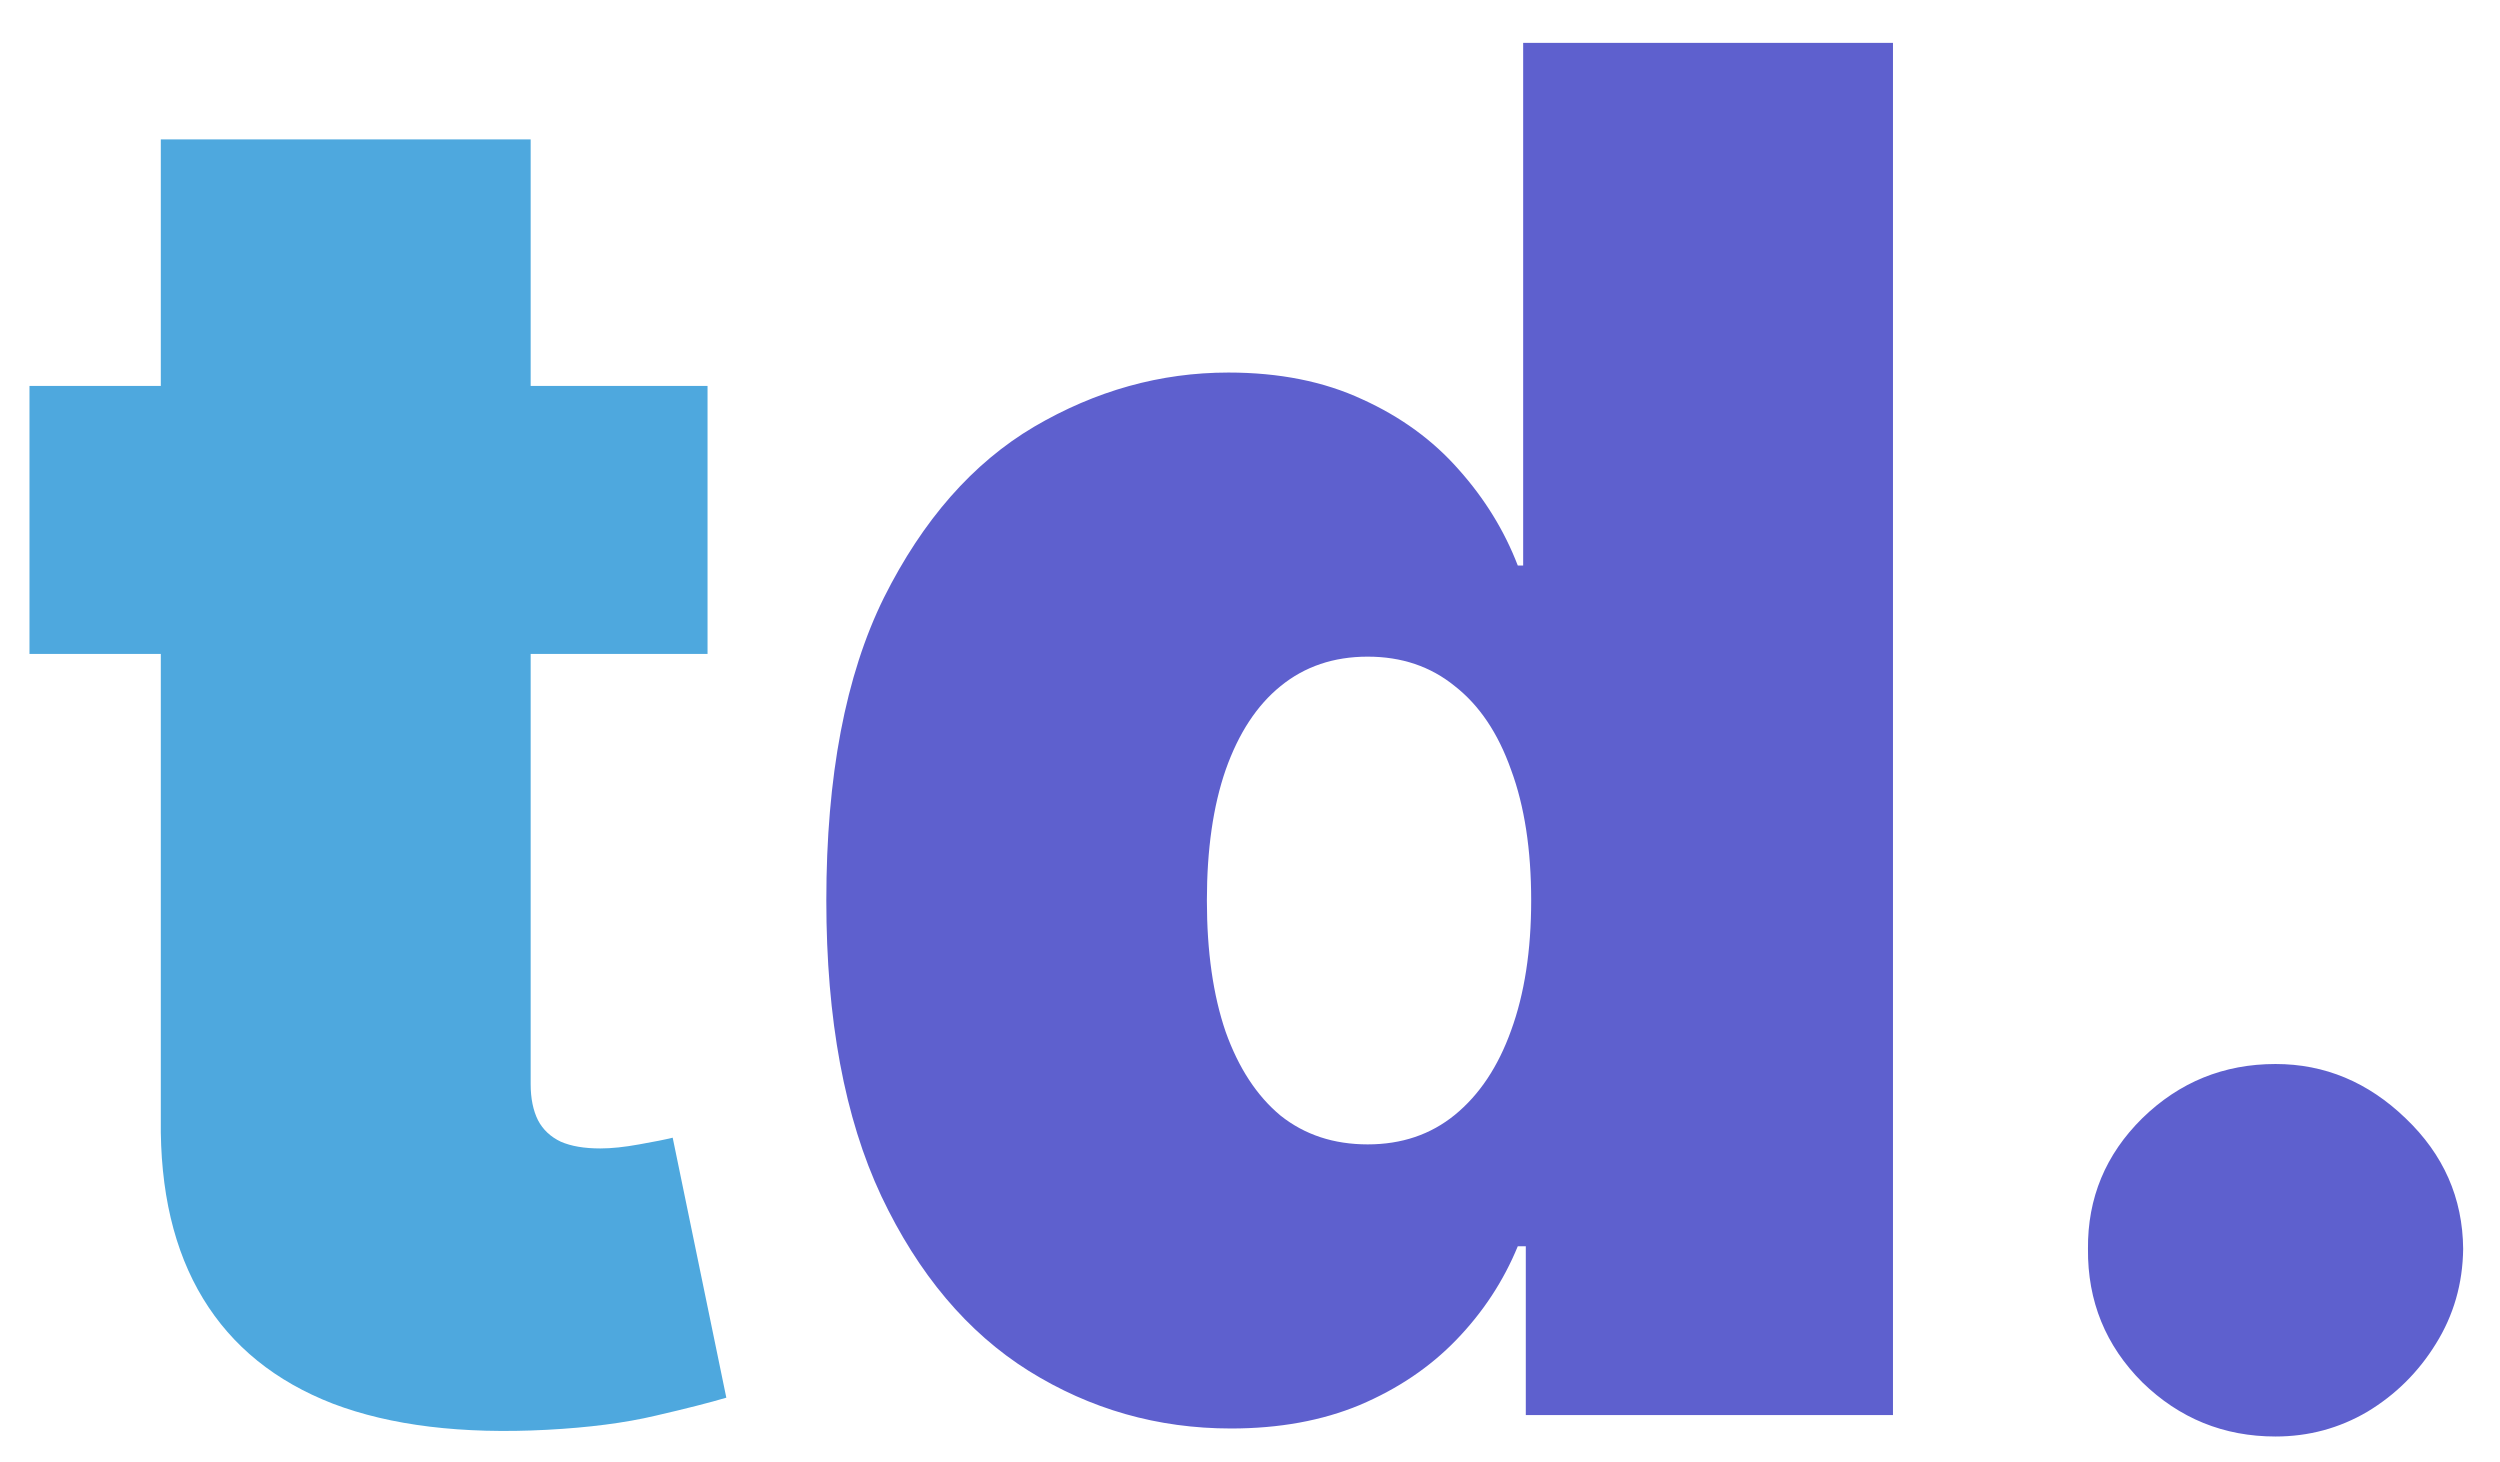 <svg width="53" height="31" viewBox="0 0 53 31" fill="none" xmlns="http://www.w3.org/2000/svg">
<path d="M15 8.182V13.864H0.625V8.182H15ZM3.409 2.955H11.25V22.983C11.25 23.286 11.302 23.542 11.406 23.75C11.51 23.949 11.671 24.1 11.889 24.204C12.107 24.299 12.386 24.347 12.727 24.347C12.964 24.347 13.239 24.318 13.551 24.261C13.873 24.204 14.11 24.157 14.261 24.119L15.398 29.631C15.047 29.735 14.546 29.863 13.892 30.014C13.248 30.166 12.481 30.265 11.591 30.312C9.792 30.407 8.281 30.223 7.06 29.759C5.838 29.285 4.92 28.542 4.304 27.528C3.688 26.515 3.39 25.246 3.409 23.722V2.955Z" fill="#4EA8DE"/>
<path d="M26.097 30.284C24.544 30.284 23.114 29.877 21.808 29.062C20.51 28.248 19.468 27.012 18.683 25.355C17.906 23.698 17.518 21.61 17.518 19.091C17.518 16.458 17.925 14.318 18.739 12.671C19.563 11.023 20.624 9.815 21.921 9.048C23.228 8.281 24.601 7.898 26.041 7.898C27.12 7.898 28.067 8.087 28.881 8.466C29.696 8.835 30.378 9.332 30.927 9.957C31.476 10.573 31.893 11.25 32.177 11.989H32.291V0.909H40.131V30H32.347V26.421H32.177C31.874 27.159 31.438 27.822 30.87 28.409C30.311 28.987 29.63 29.446 28.825 29.787C28.029 30.118 27.12 30.284 26.097 30.284ZM28.995 24.261C29.715 24.261 30.33 24.053 30.842 23.636C31.363 23.21 31.76 22.614 32.035 21.847C32.319 21.07 32.461 20.151 32.461 19.091C32.461 18.011 32.319 17.088 32.035 16.321C31.76 15.544 31.363 14.953 30.842 14.546C30.33 14.129 29.715 13.921 28.995 13.921C28.275 13.921 27.66 14.129 27.148 14.546C26.646 14.953 26.258 15.544 25.984 16.321C25.718 17.088 25.586 18.011 25.586 19.091C25.586 20.171 25.718 21.099 25.984 21.875C26.258 22.642 26.646 23.234 27.148 23.651C27.66 24.058 28.275 24.261 28.995 24.261ZM48.242 30.454C47.144 30.454 46.202 30.071 45.416 29.304C44.639 28.527 44.255 27.585 44.265 26.477C44.255 25.398 44.639 24.474 45.416 23.707C46.202 22.94 47.144 22.557 48.242 22.557C49.284 22.557 50.202 22.94 50.998 23.707C51.803 24.474 52.21 25.398 52.219 26.477C52.21 27.216 52.016 27.888 51.637 28.494C51.268 29.091 50.785 29.569 50.188 29.929C49.592 30.279 48.943 30.454 48.242 30.454Z" fill="#5E60CE"/>
</svg>
